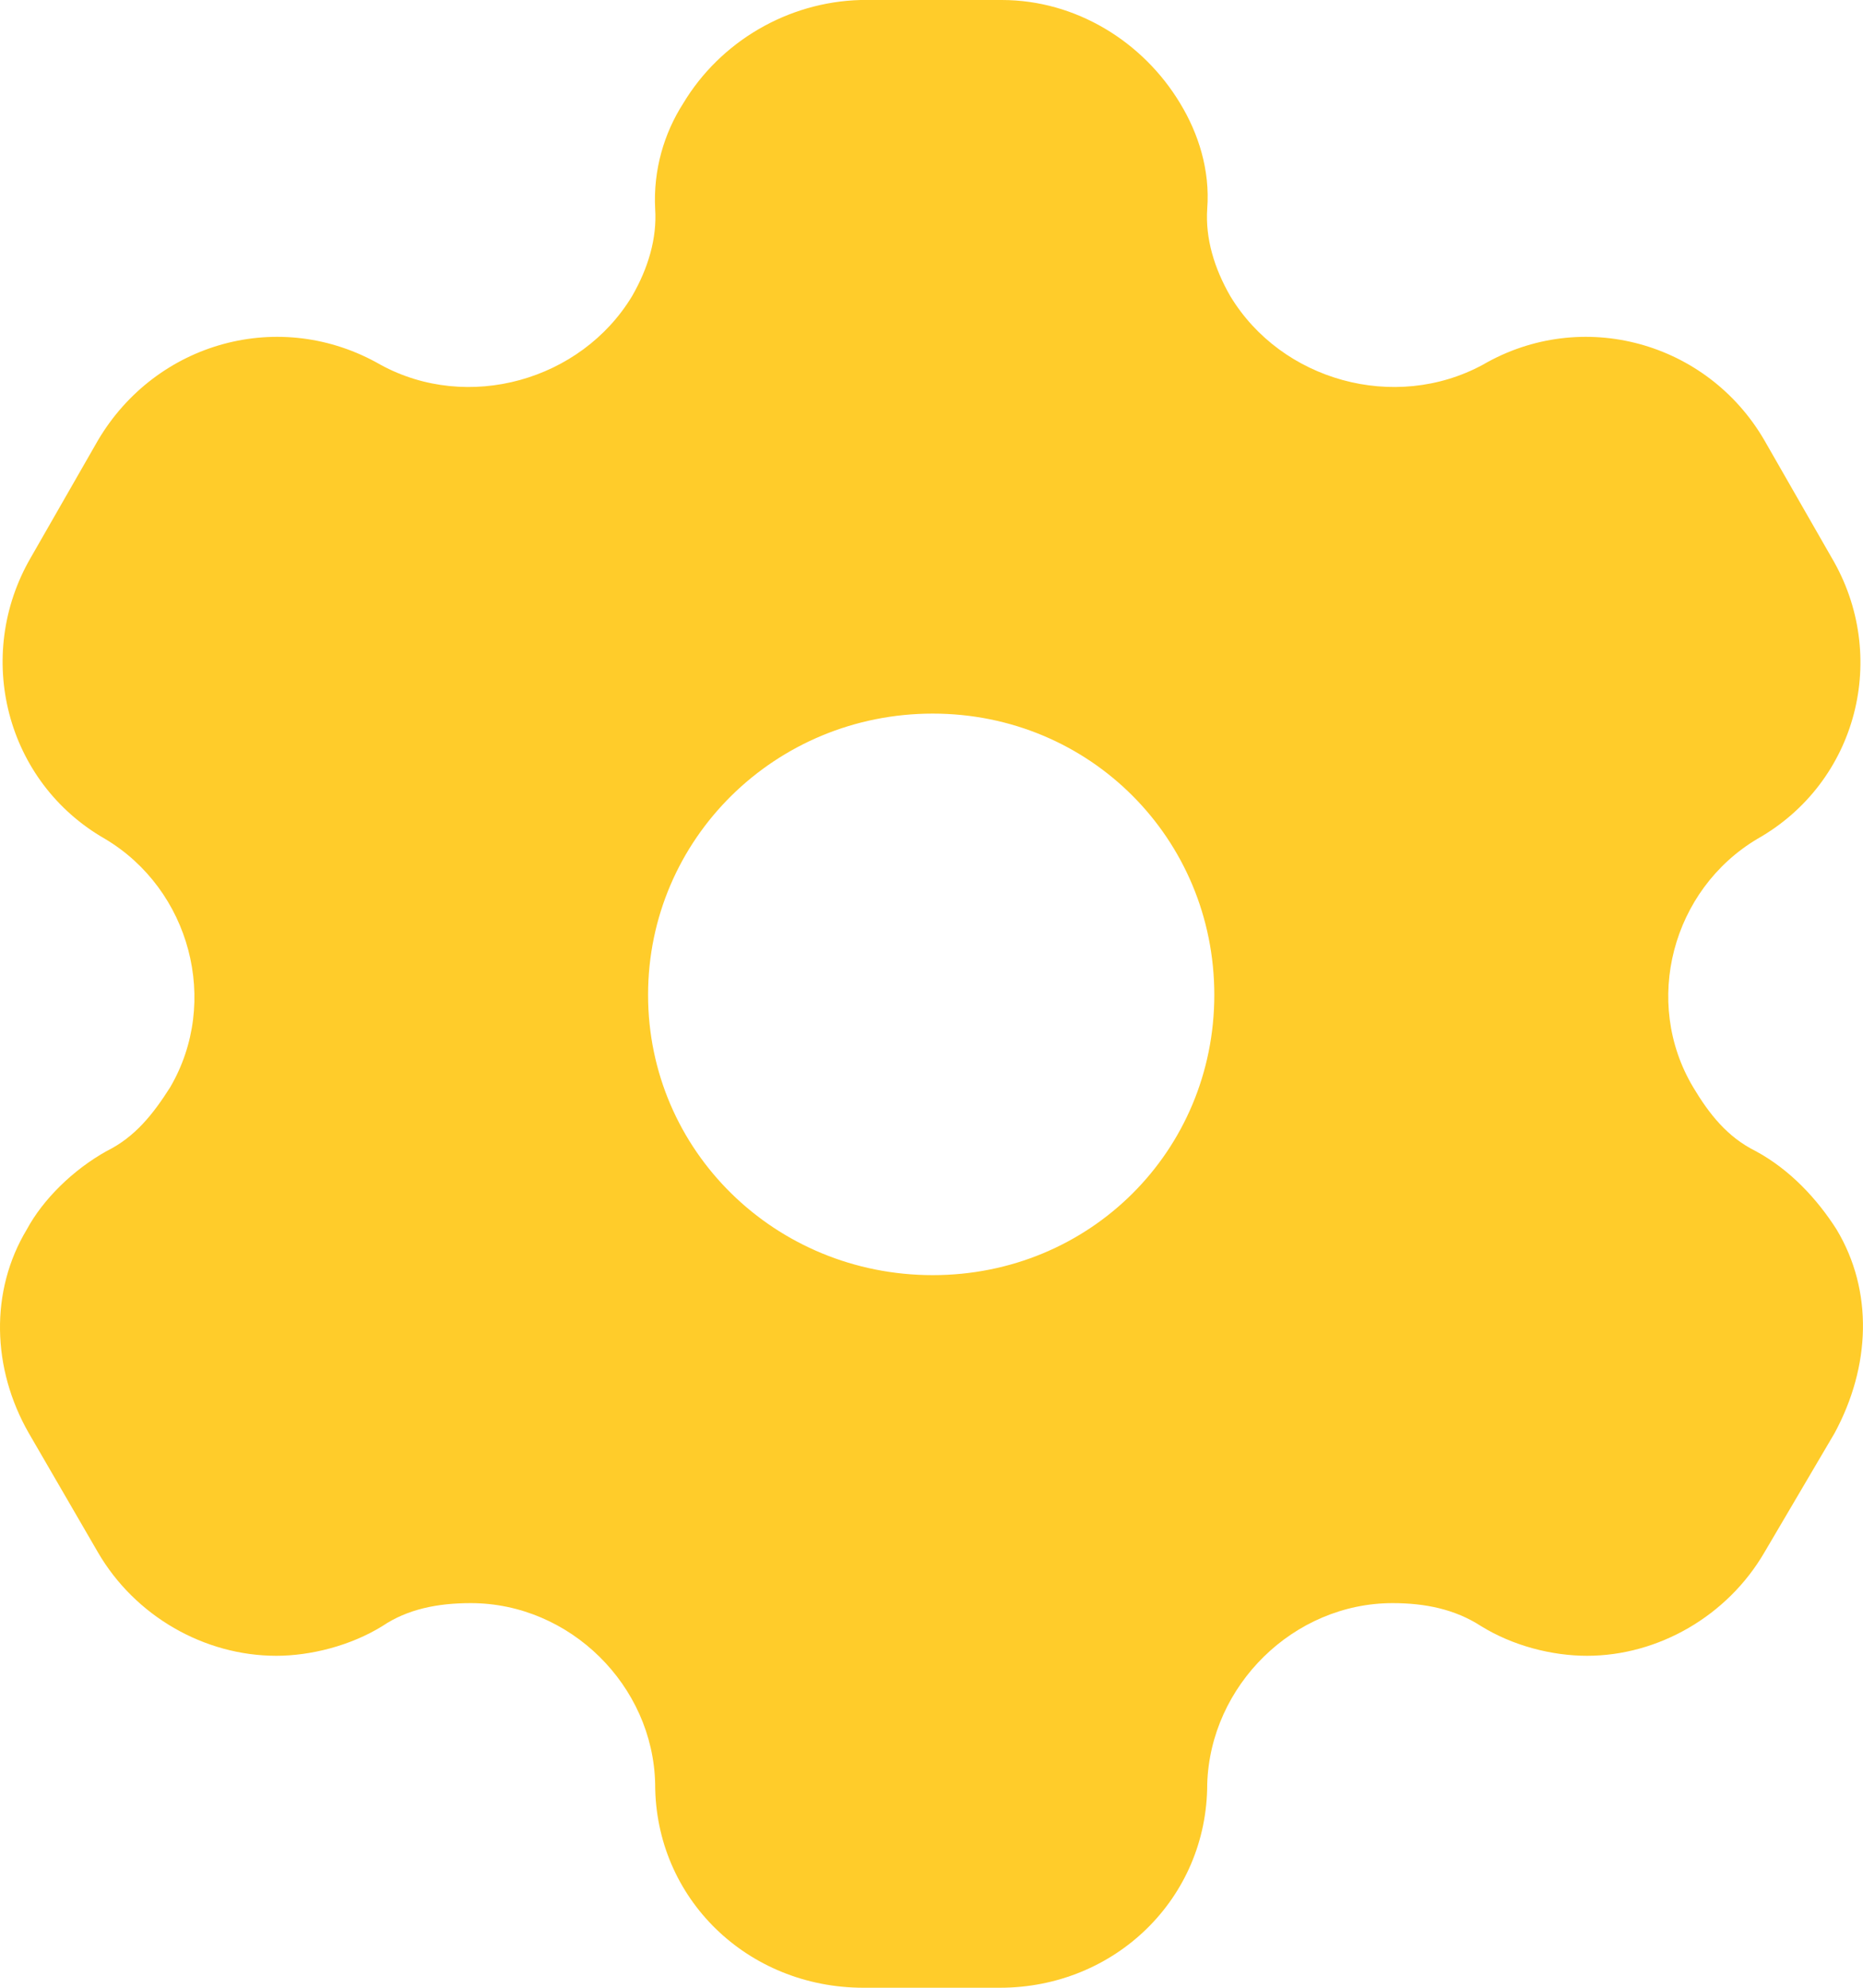 <svg width="15" height="16" viewBox="0 0 15 16" fill="none" xmlns="http://www.w3.org/2000/svg">
<path d="M8.066 0C8.663 0 9.204 0.336 9.502 0.832C9.648 1.072 9.744 1.368 9.72 1.68C9.704 1.92 9.777 2.16 9.906 2.384C10.317 3.064 11.229 3.32 11.939 2.936C12.738 2.472 13.746 2.752 14.206 3.544L14.747 4.488C15.215 5.28 14.956 6.296 14.15 6.752C13.464 7.16 13.222 8.064 13.633 8.752C13.762 8.968 13.908 9.152 14.133 9.264C14.416 9.416 14.634 9.656 14.787 9.896C15.085 10.392 15.061 11 14.771 11.536L14.206 12.496C13.908 13.008 13.351 13.328 12.778 13.328C12.496 13.328 12.181 13.248 11.923 13.088C11.713 12.952 11.471 12.904 11.213 12.904C10.414 12.904 9.744 13.568 9.72 14.36C9.72 15.28 8.978 16 8.05 16H6.953C6.017 16 5.275 15.28 5.275 14.36C5.259 13.568 4.589 12.904 3.79 12.904C3.524 12.904 3.282 12.952 3.08 13.088C2.822 13.248 2.499 13.328 2.225 13.328C1.644 13.328 1.087 13.008 0.789 12.496L0.232 11.536C-0.066 11.016 -0.083 10.392 0.216 9.896C0.345 9.656 0.587 9.416 0.861 9.264C1.087 9.152 1.233 8.968 1.37 8.752C1.773 8.064 1.531 7.16 0.845 6.752C0.047 6.296 -0.212 5.28 0.248 4.488L0.789 3.544C1.257 2.752 2.257 2.472 3.064 2.936C3.766 3.32 4.678 3.064 5.089 2.384C5.218 2.16 5.291 1.92 5.275 1.68C5.259 1.368 5.347 1.072 5.501 0.832C5.799 0.336 6.34 0.016 6.929 0H8.066ZM7.51 5.744C6.243 5.744 5.218 6.752 5.218 8.008C5.218 9.264 6.243 10.264 7.51 10.264C8.776 10.264 9.777 9.264 9.777 8.008C9.777 6.752 8.776 5.744 7.51 5.744Z" fill="#FFCC2A"/>
</svg>
